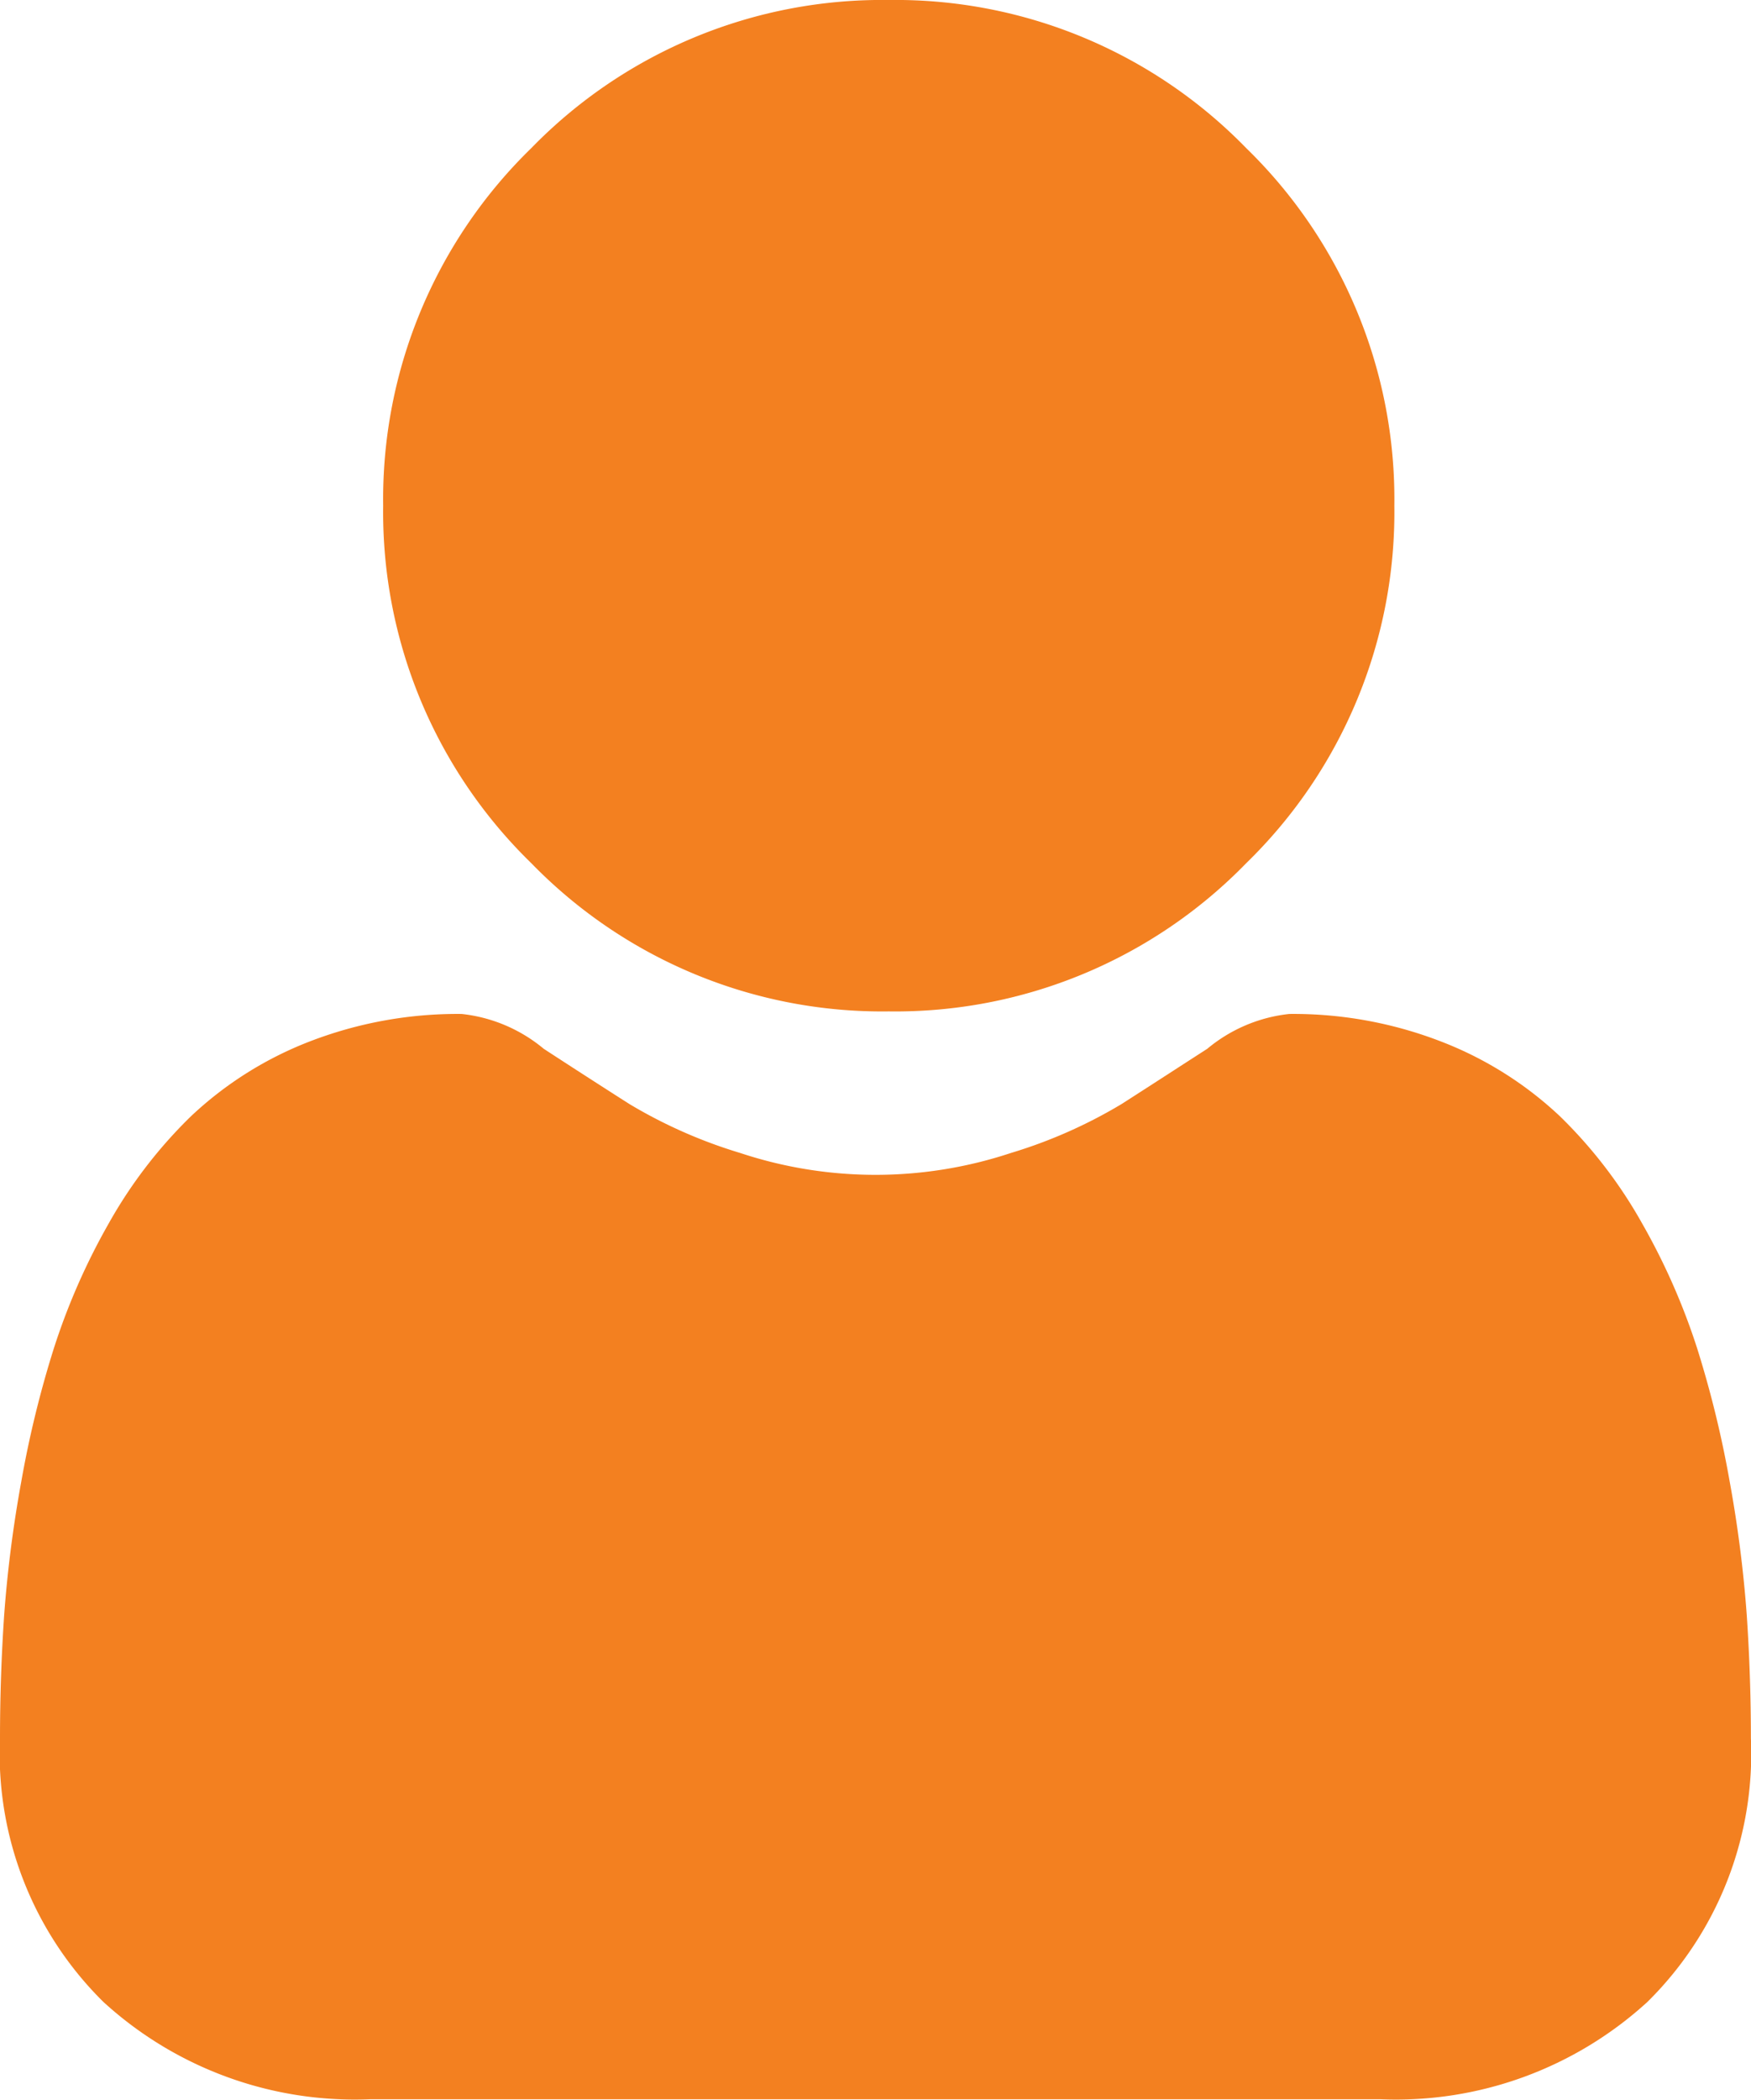 <svg xmlns="http://www.w3.org/2000/svg" width="17.895" height="21.449" viewBox="0 0 17.895 21.449">
  <path id="hover_register" d="M9.083,10.332A5,5,0,0,1,5.43,8.818,5,5,0,0,1,3.916,5.166,5,5,0,0,1,5.43,1.513,5,5,0,0,1,9.083,0a5,5,0,0,1,3.653,1.513,5,5,0,0,1,1.514,3.652,5,5,0,0,1-1.514,3.653A5,5,0,0,1,9.083,10.332ZM.043,16.493a12.762,12.762,0,0,1,.174-1.355A10.67,10.67,0,0,1,.55,13.775,6.731,6.731,0,0,1,1.11,12.5a4.8,4.8,0,0,1,.845-1.1,3.725,3.725,0,0,1,1.213-.762,4.2,4.2,0,0,1,1.549-.28,1.572,1.572,0,0,1,.84.356q.436.284.875.564a5.011,5.011,0,0,0,1.132.5,4.395,4.395,0,0,0,2.768,0,5,5,0,0,0,1.131-.5c.325-.208.62-.4.875-.564a1.57,1.57,0,0,1,.839-.356,4.188,4.188,0,0,1,1.549.281,3.721,3.721,0,0,1,1.214.762,4.8,4.8,0,0,1,.844,1.1,6.746,6.746,0,0,1,.56,1.271,10.7,10.7,0,0,1,.333,1.362,12.717,12.717,0,0,1,.174,1.356q.043.632.043,1.267a3.562,3.562,0,0,1-1.058,2.694,3.808,3.808,0,0,1-2.726.994H3.783a3.807,3.807,0,0,1-2.726-.994A3.56,3.56,0,0,1,0,17.76c0-.432.015-.858.043-1.267Zm0,0" transform="translate(0)" fill="#f38020"/>
</svg>
